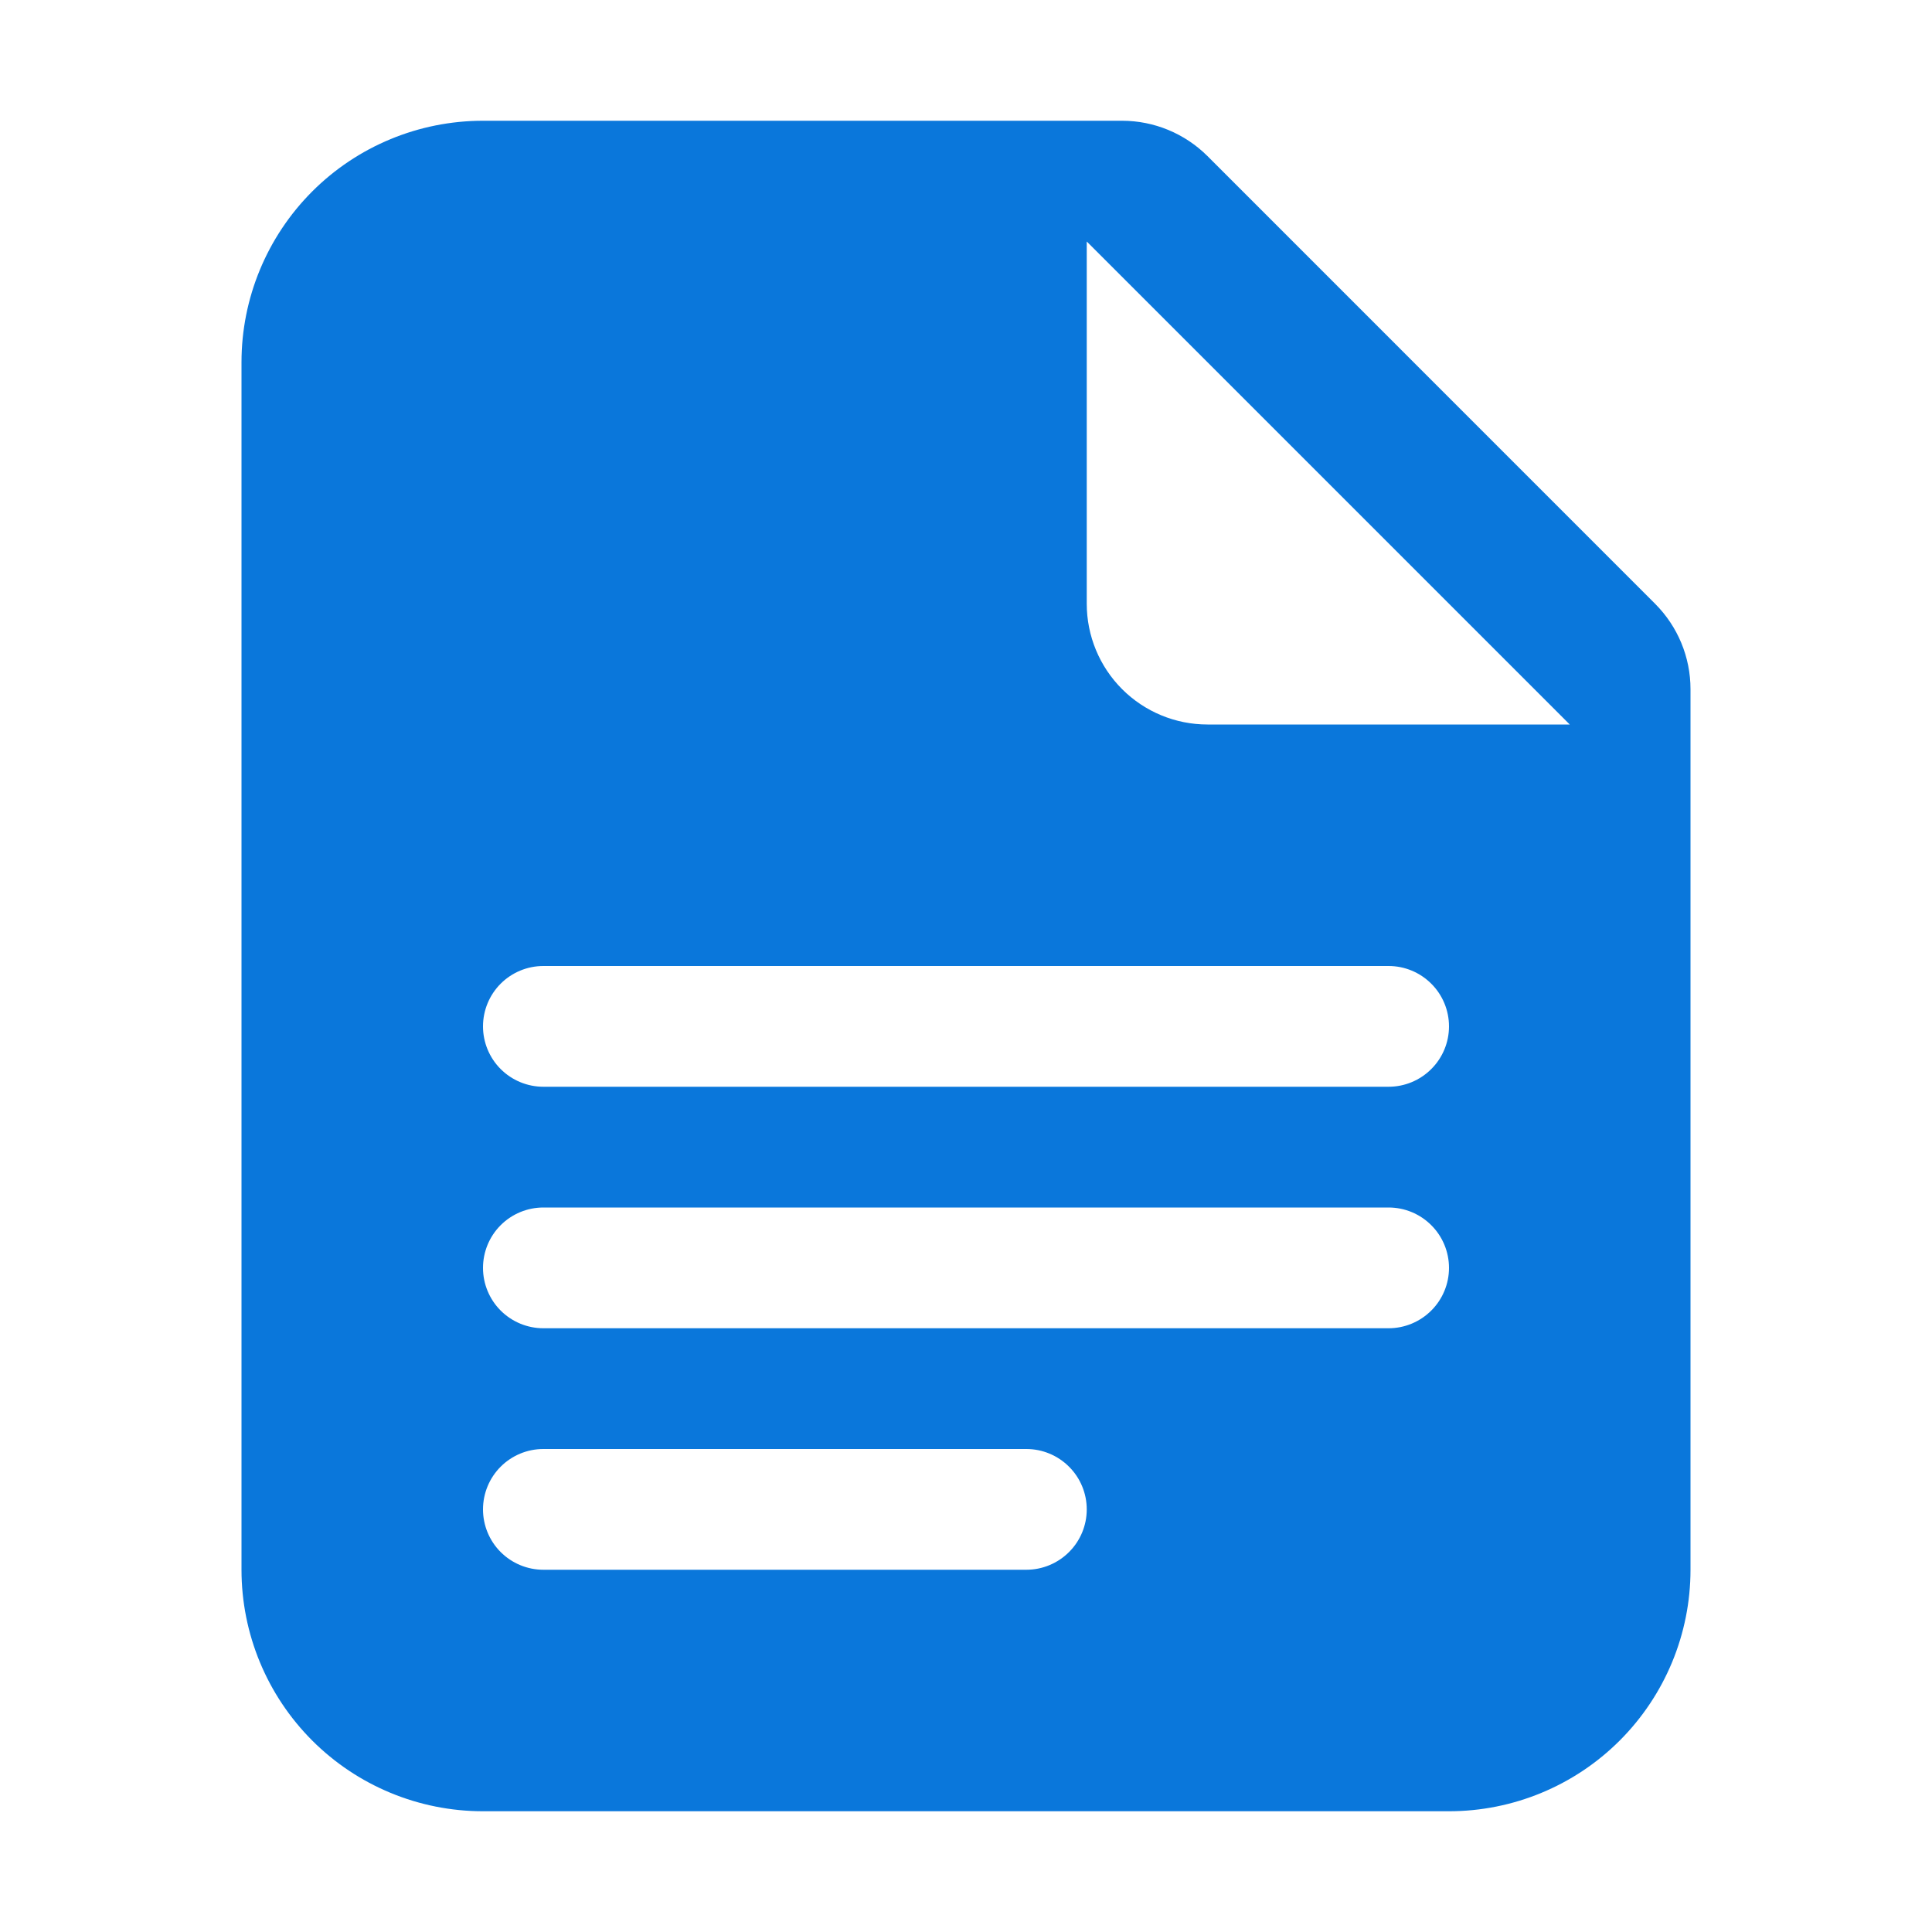 <svg width="30" height="30" viewBox="0 0 30 30" fill="none" xmlns="http://www.w3.org/2000/svg">
<path fill-rule="evenodd" clip-rule="evenodd" d="M3.75 5.625C3.75 4.63 4.145 3.677 4.848 2.973C5.551 2.27 6.505 1.875 7.5 1.875H17.424C17.921 1.875 18.398 2.073 18.75 2.424L25.7 9.375C26.052 9.727 26.25 10.203 26.25 10.701V24.375C26.25 25.37 25.855 26.323 25.151 27.027C24.448 27.73 23.494 28.125 22.5 28.125H7.5C6.505 28.125 5.551 27.73 4.848 27.027C4.145 26.323 3.75 25.37 3.75 24.375V5.625ZM16.875 9.375V3.75L24.375 11.25H18.75C18.253 11.25 17.776 11.053 17.424 10.701C17.072 10.349 16.875 9.872 16.875 9.375ZM8.437 15C8.189 15 7.95 15.099 7.774 15.275C7.599 15.45 7.5 15.689 7.5 15.938C7.5 16.186 7.599 16.425 7.774 16.6C7.95 16.776 8.189 16.875 8.437 16.875H21.562C21.811 16.875 22.049 16.776 22.225 16.6C22.401 16.425 22.5 16.186 22.5 15.938C22.5 15.689 22.401 15.45 22.225 15.275C22.049 15.099 21.811 15 21.562 15H8.437ZM7.5 19.688C7.5 19.439 7.599 19.2 7.774 19.025C7.95 18.849 8.189 18.75 8.437 18.75H21.562C21.811 18.75 22.049 18.849 22.225 19.025C22.401 19.2 22.5 19.439 22.5 19.688C22.5 19.936 22.401 20.175 22.225 20.35C22.049 20.526 21.811 20.625 21.562 20.625H8.437C8.189 20.625 7.95 20.526 7.774 20.35C7.599 20.175 7.5 19.936 7.5 19.688ZM7.5 23.438C7.5 23.189 7.599 22.95 7.774 22.775C7.95 22.599 8.189 22.5 8.437 22.5H15.937C16.186 22.5 16.424 22.599 16.6 22.775C16.776 22.95 16.875 23.189 16.875 23.438C16.875 23.686 16.776 23.925 16.6 24.1C16.424 24.276 16.186 24.375 15.937 24.375H8.437C8.189 24.375 7.95 24.276 7.774 24.1C7.599 23.925 7.5 23.686 7.5 23.438Z" fill="#0A77DB"/>
</svg>
